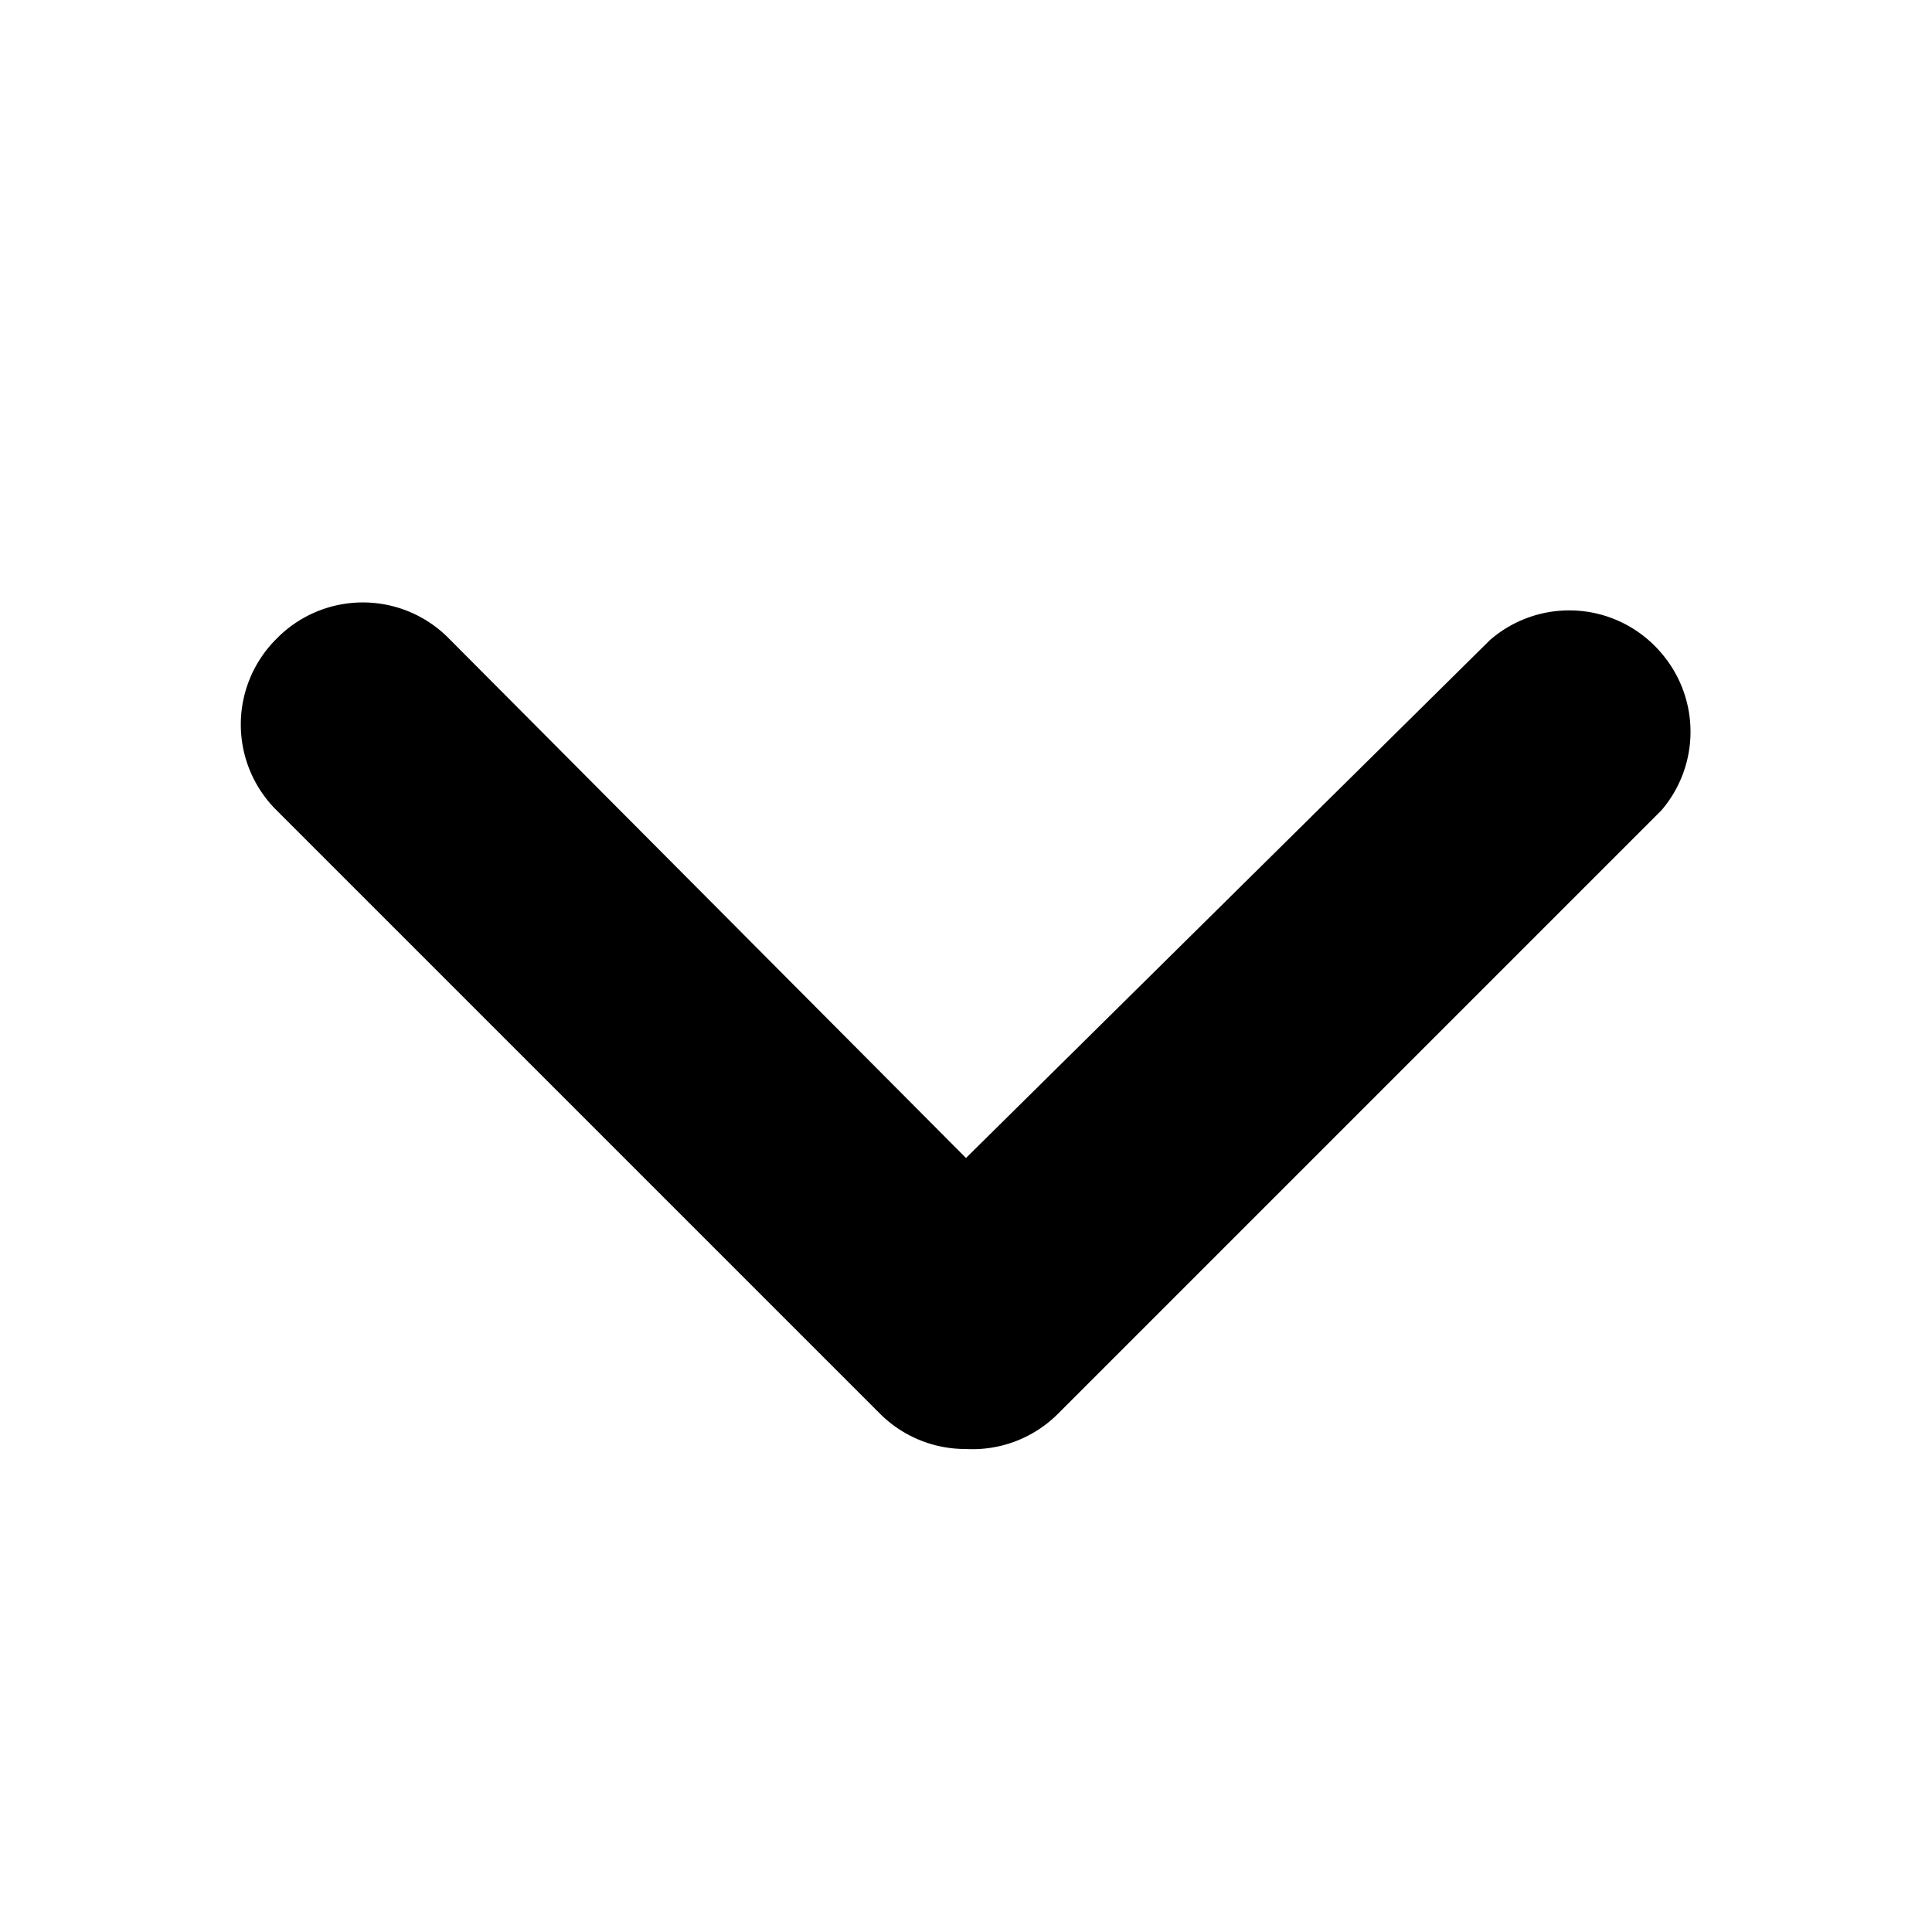 <svg xmlns="http://www.w3.org/2000/svg" width="16" height="16" viewBox="0 0 16 16"><title>chevron-down</title><path d="M8,12a1,1,0,0,1-.71-.29l-5-5a1,1,0,0,1,0-1.42,1,1,0,0,1,1.43,0L8,9.59,12.34,5.3a1,1,0,0,1,1.42.11,1,1,0,0,1,0,1.3l-5,5A1,1,0,0,1,8,12Z"/></svg>